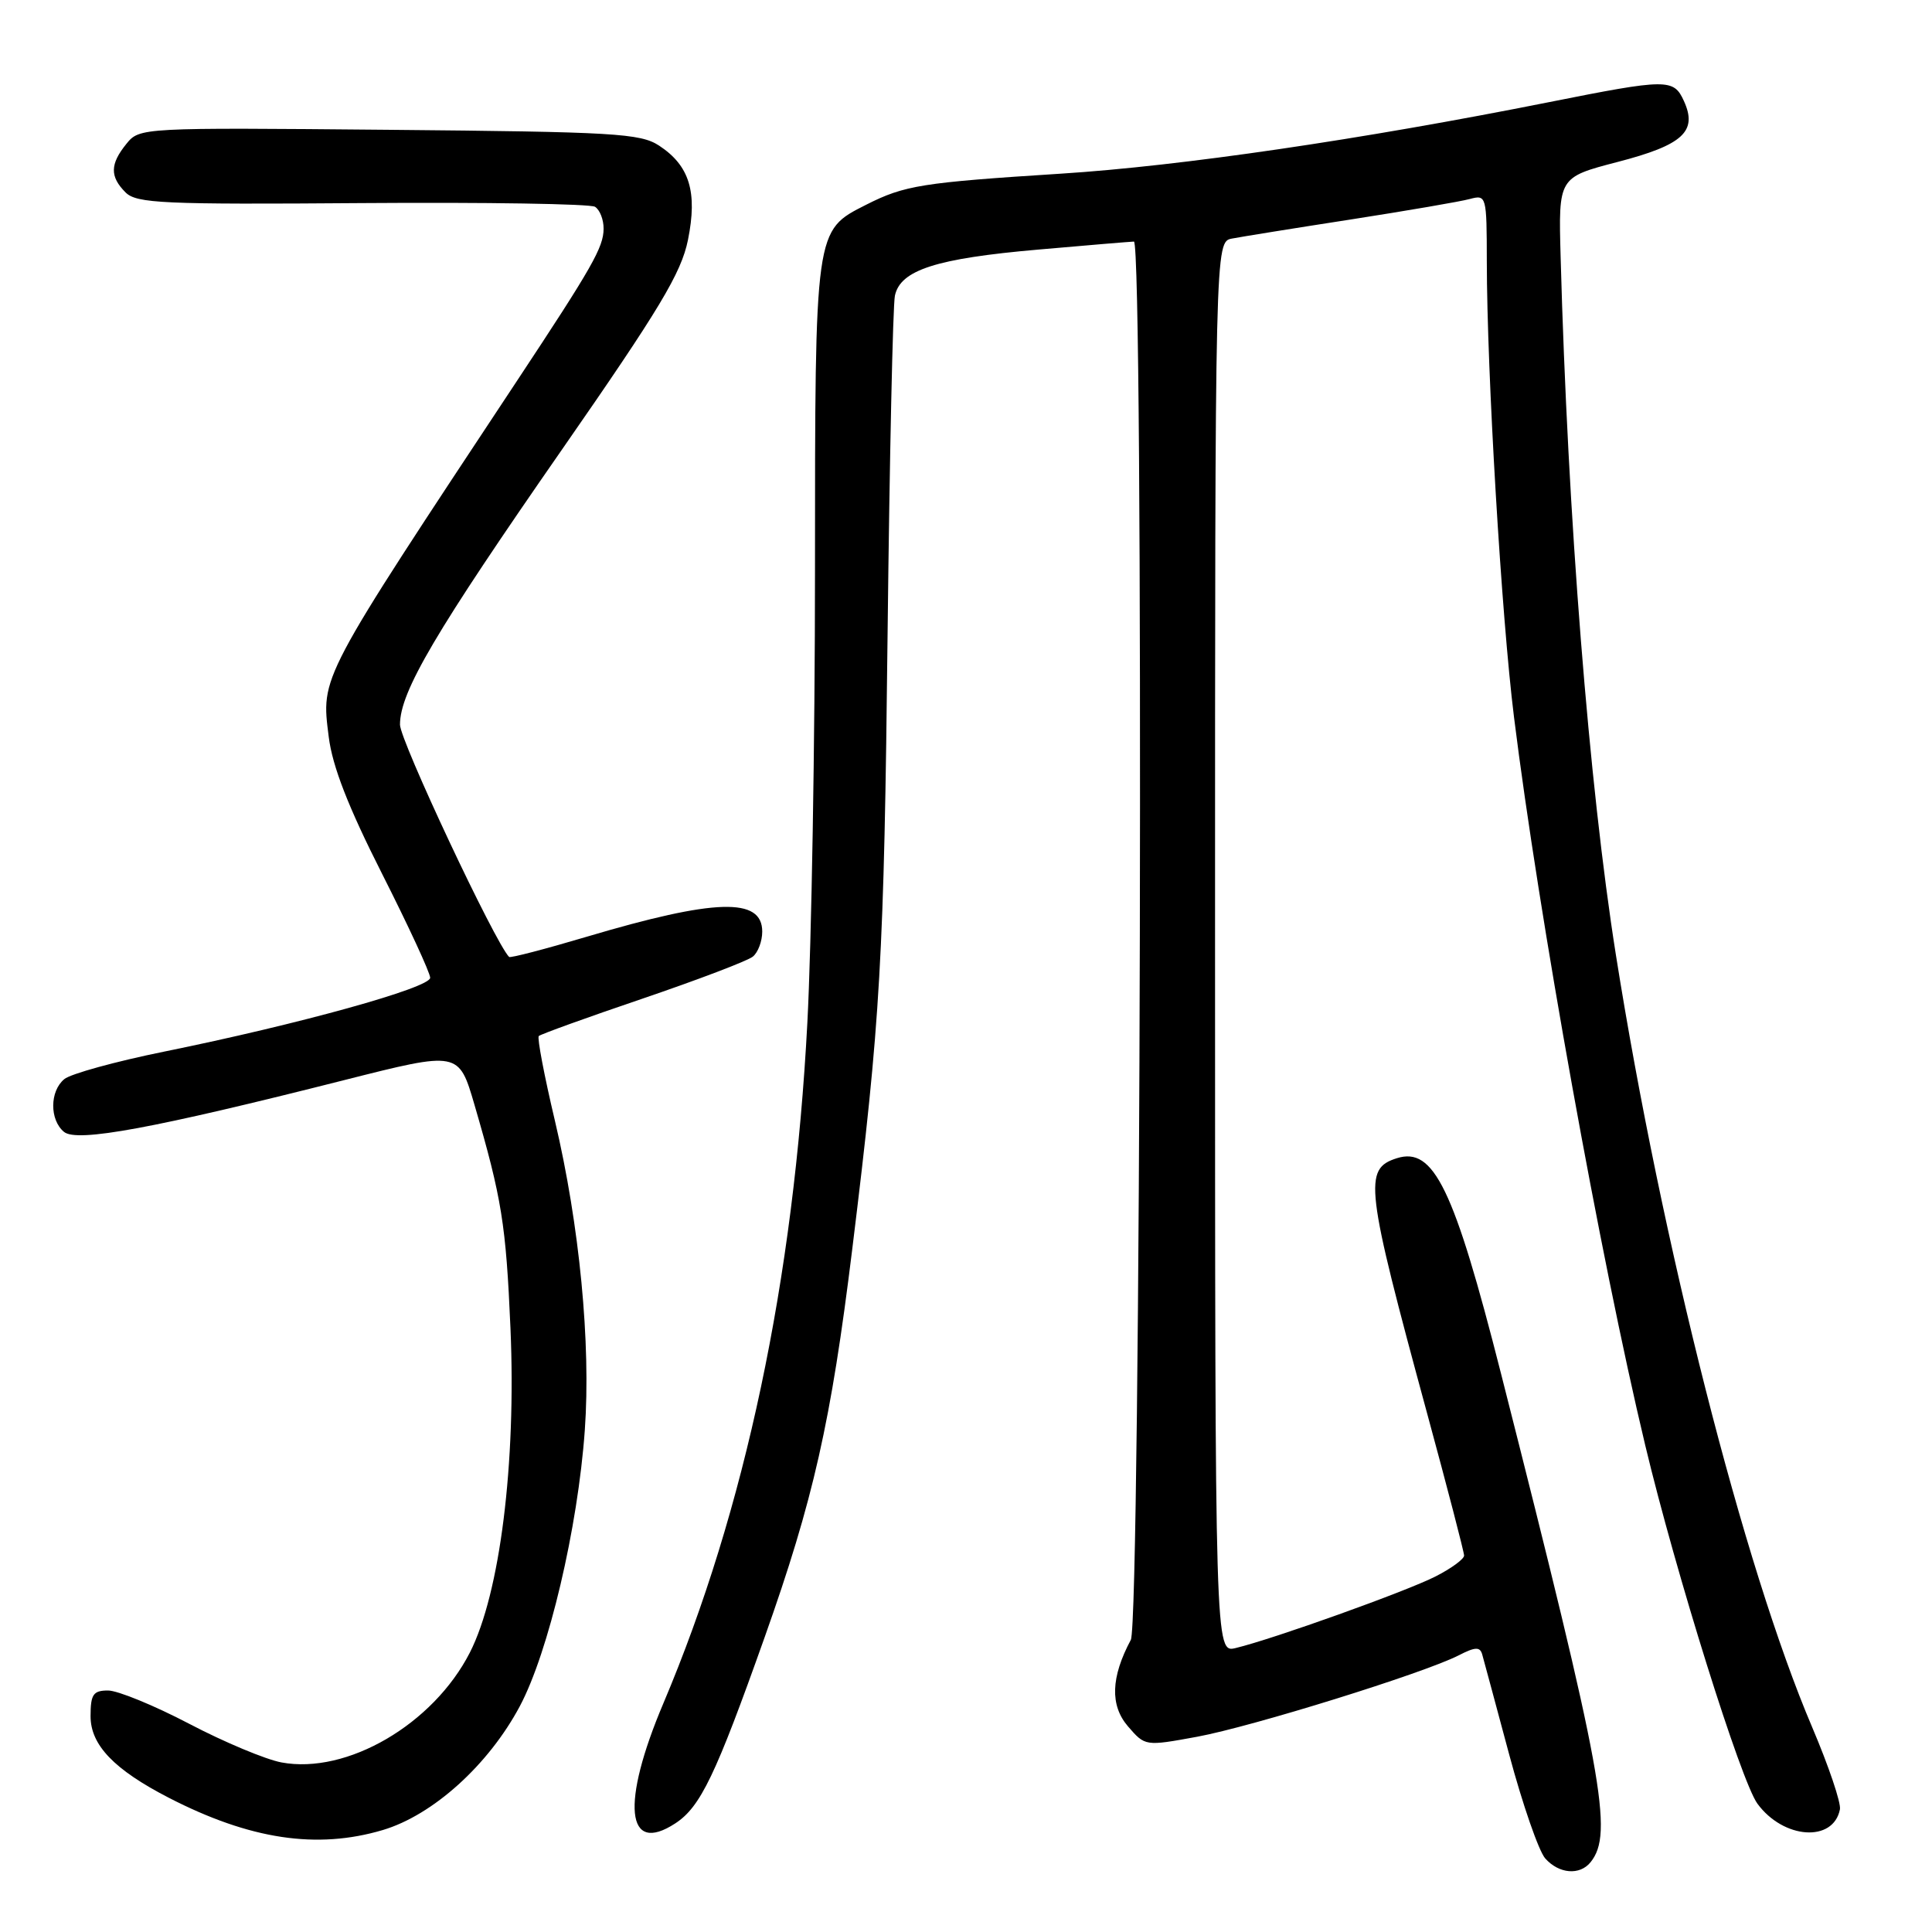 <?xml version="1.0" encoding="UTF-8" standalone="no"?>
<!DOCTYPE svg PUBLIC "-//W3C//DTD SVG 1.1//EN" "http://www.w3.org/Graphics/SVG/1.1/DTD/svg11.dtd" >
<svg xmlns="http://www.w3.org/2000/svg" xmlns:xlink="http://www.w3.org/1999/xlink" version="1.1" viewBox="0 0 256 256">
 <g >
 <path fill="currentColor"
d=" M 210.76 246.75 C 213.83 242.94 212.44 235.33 198.89 182.00 C 192.65 157.44 189.98 151.92 185.09 153.47 C 180.64 154.88 180.91 157.15 189.13 187.39 C 191.81 197.24 194.00 205.67 194.00 206.12 C 194.00 206.58 192.30 207.83 190.21 208.89 C 186.37 210.85 168.77 217.16 163.75 218.37 C 161.00 219.04 161.00 219.04 161.00 125.54 C 161.00 32.04 161.00 32.04 163.25 31.61 C 164.49 31.37 171.57 30.23 179.00 29.08 C 186.43 27.92 193.51 26.71 194.75 26.37 C 196.96 25.78 197.00 25.93 197.01 34.63 C 197.02 49.32 198.95 81.69 200.61 95.00 C 203.90 121.41 212.05 166.62 218.00 191.50 C 222.04 208.40 230.69 236.03 232.87 239.00 C 236.32 243.70 242.93 244.16 243.80 239.75 C 243.97 238.91 242.31 234.01 240.12 228.86 C 231.05 207.57 220.18 164.77 214.11 126.50 C 210.55 104.03 207.73 68.43 206.79 34.00 C 206.50 23.50 206.50 23.50 214.34 21.46 C 223.01 19.21 224.96 17.41 223.13 13.39 C 221.77 10.40 220.94 10.41 205.23 13.54 C 180.34 18.50 156.47 22.00 140.60 23.01 C 122.12 24.19 119.87 24.55 114.77 27.13 C 107.94 30.59 108.00 30.18 107.99 75.70 C 107.99 98.14 107.53 125.05 106.98 135.50 C 105.19 169.59 98.74 200.09 87.90 225.70 C 82.26 239.00 82.95 245.88 89.49 241.60 C 92.82 239.42 94.82 235.25 101.31 216.97 C 107.79 198.70 110.11 188.45 112.93 165.50 C 116.68 135.02 117.14 127.06 117.61 84.00 C 117.87 60.62 118.31 40.46 118.58 39.18 C 119.30 35.78 124.04 34.25 137.59 33.07 C 144.14 32.49 149.84 32.02 150.25 32.01 C 151.57 31.99 151.16 214.82 149.84 217.29 C 147.19 222.25 147.07 225.97 149.46 228.75 C 151.74 231.39 151.74 231.39 158.62 230.13 C 165.92 228.78 188.62 221.72 193.27 219.35 C 195.48 218.21 196.11 218.19 196.40 219.22 C 196.60 219.92 198.21 225.90 199.98 232.50 C 201.75 239.10 203.90 245.29 204.75 246.25 C 206.57 248.30 209.33 248.53 210.76 246.75 Z  M 50.72 242.49 C 57.37 240.51 64.73 233.87 68.88 226.08 C 72.69 218.92 76.57 202.47 77.49 189.50 C 78.31 178.03 76.79 162.31 73.53 148.51 C 72.12 142.56 71.16 137.51 71.39 137.28 C 71.62 137.05 77.81 134.81 85.15 132.32 C 92.49 129.82 99.06 127.32 99.75 126.76 C 100.44 126.21 101.00 124.72 101.00 123.44 C 101.00 118.88 94.79 119.06 77.72 124.13 C 72.24 125.76 67.63 126.96 67.46 126.80 C 65.59 124.91 53.00 98.12 53.00 96.02 C 53.00 91.66 57.66 83.75 74.52 59.49 C 87.40 40.95 90.27 36.18 91.16 31.79 C 92.44 25.44 91.37 21.95 87.34 19.30 C 84.86 17.67 81.39 17.47 51.55 17.20 C 18.70 16.90 18.49 16.91 16.75 19.06 C 14.57 21.75 14.54 23.40 16.64 25.50 C 18.10 26.95 21.60 27.11 47.98 26.91 C 64.32 26.79 78.20 27.01 78.84 27.40 C 79.48 27.80 79.99 29.10 79.98 30.31 C 79.97 32.77 78.48 35.38 68.50 50.47 C 42.12 90.35 42.55 89.54 43.56 97.65 C 44.05 101.56 46.15 106.94 50.63 115.79 C 54.13 122.71 57.00 128.91 57.00 129.56 C 57.00 130.89 39.64 135.71 21.77 139.34 C 15.32 140.65 9.35 142.29 8.52 142.99 C 6.58 144.59 6.56 148.39 8.48 149.98 C 10.19 151.40 20.35 149.52 45.65 143.11 C 60.79 139.28 60.79 139.28 62.87 146.39 C 66.50 158.83 67.04 162.21 67.64 176.00 C 68.41 193.90 66.25 211.15 62.26 218.97 C 57.40 228.48 45.97 235.15 37.29 233.53 C 35.21 233.14 29.70 230.84 25.07 228.41 C 20.43 225.98 15.59 224.00 14.32 224.00 C 12.35 224.00 12.00 224.51 12.00 227.41 C 12.00 231.23 15.12 234.48 22.38 238.22 C 33.12 243.75 41.99 245.08 50.72 242.49 Z "/>
</g>
</svg>